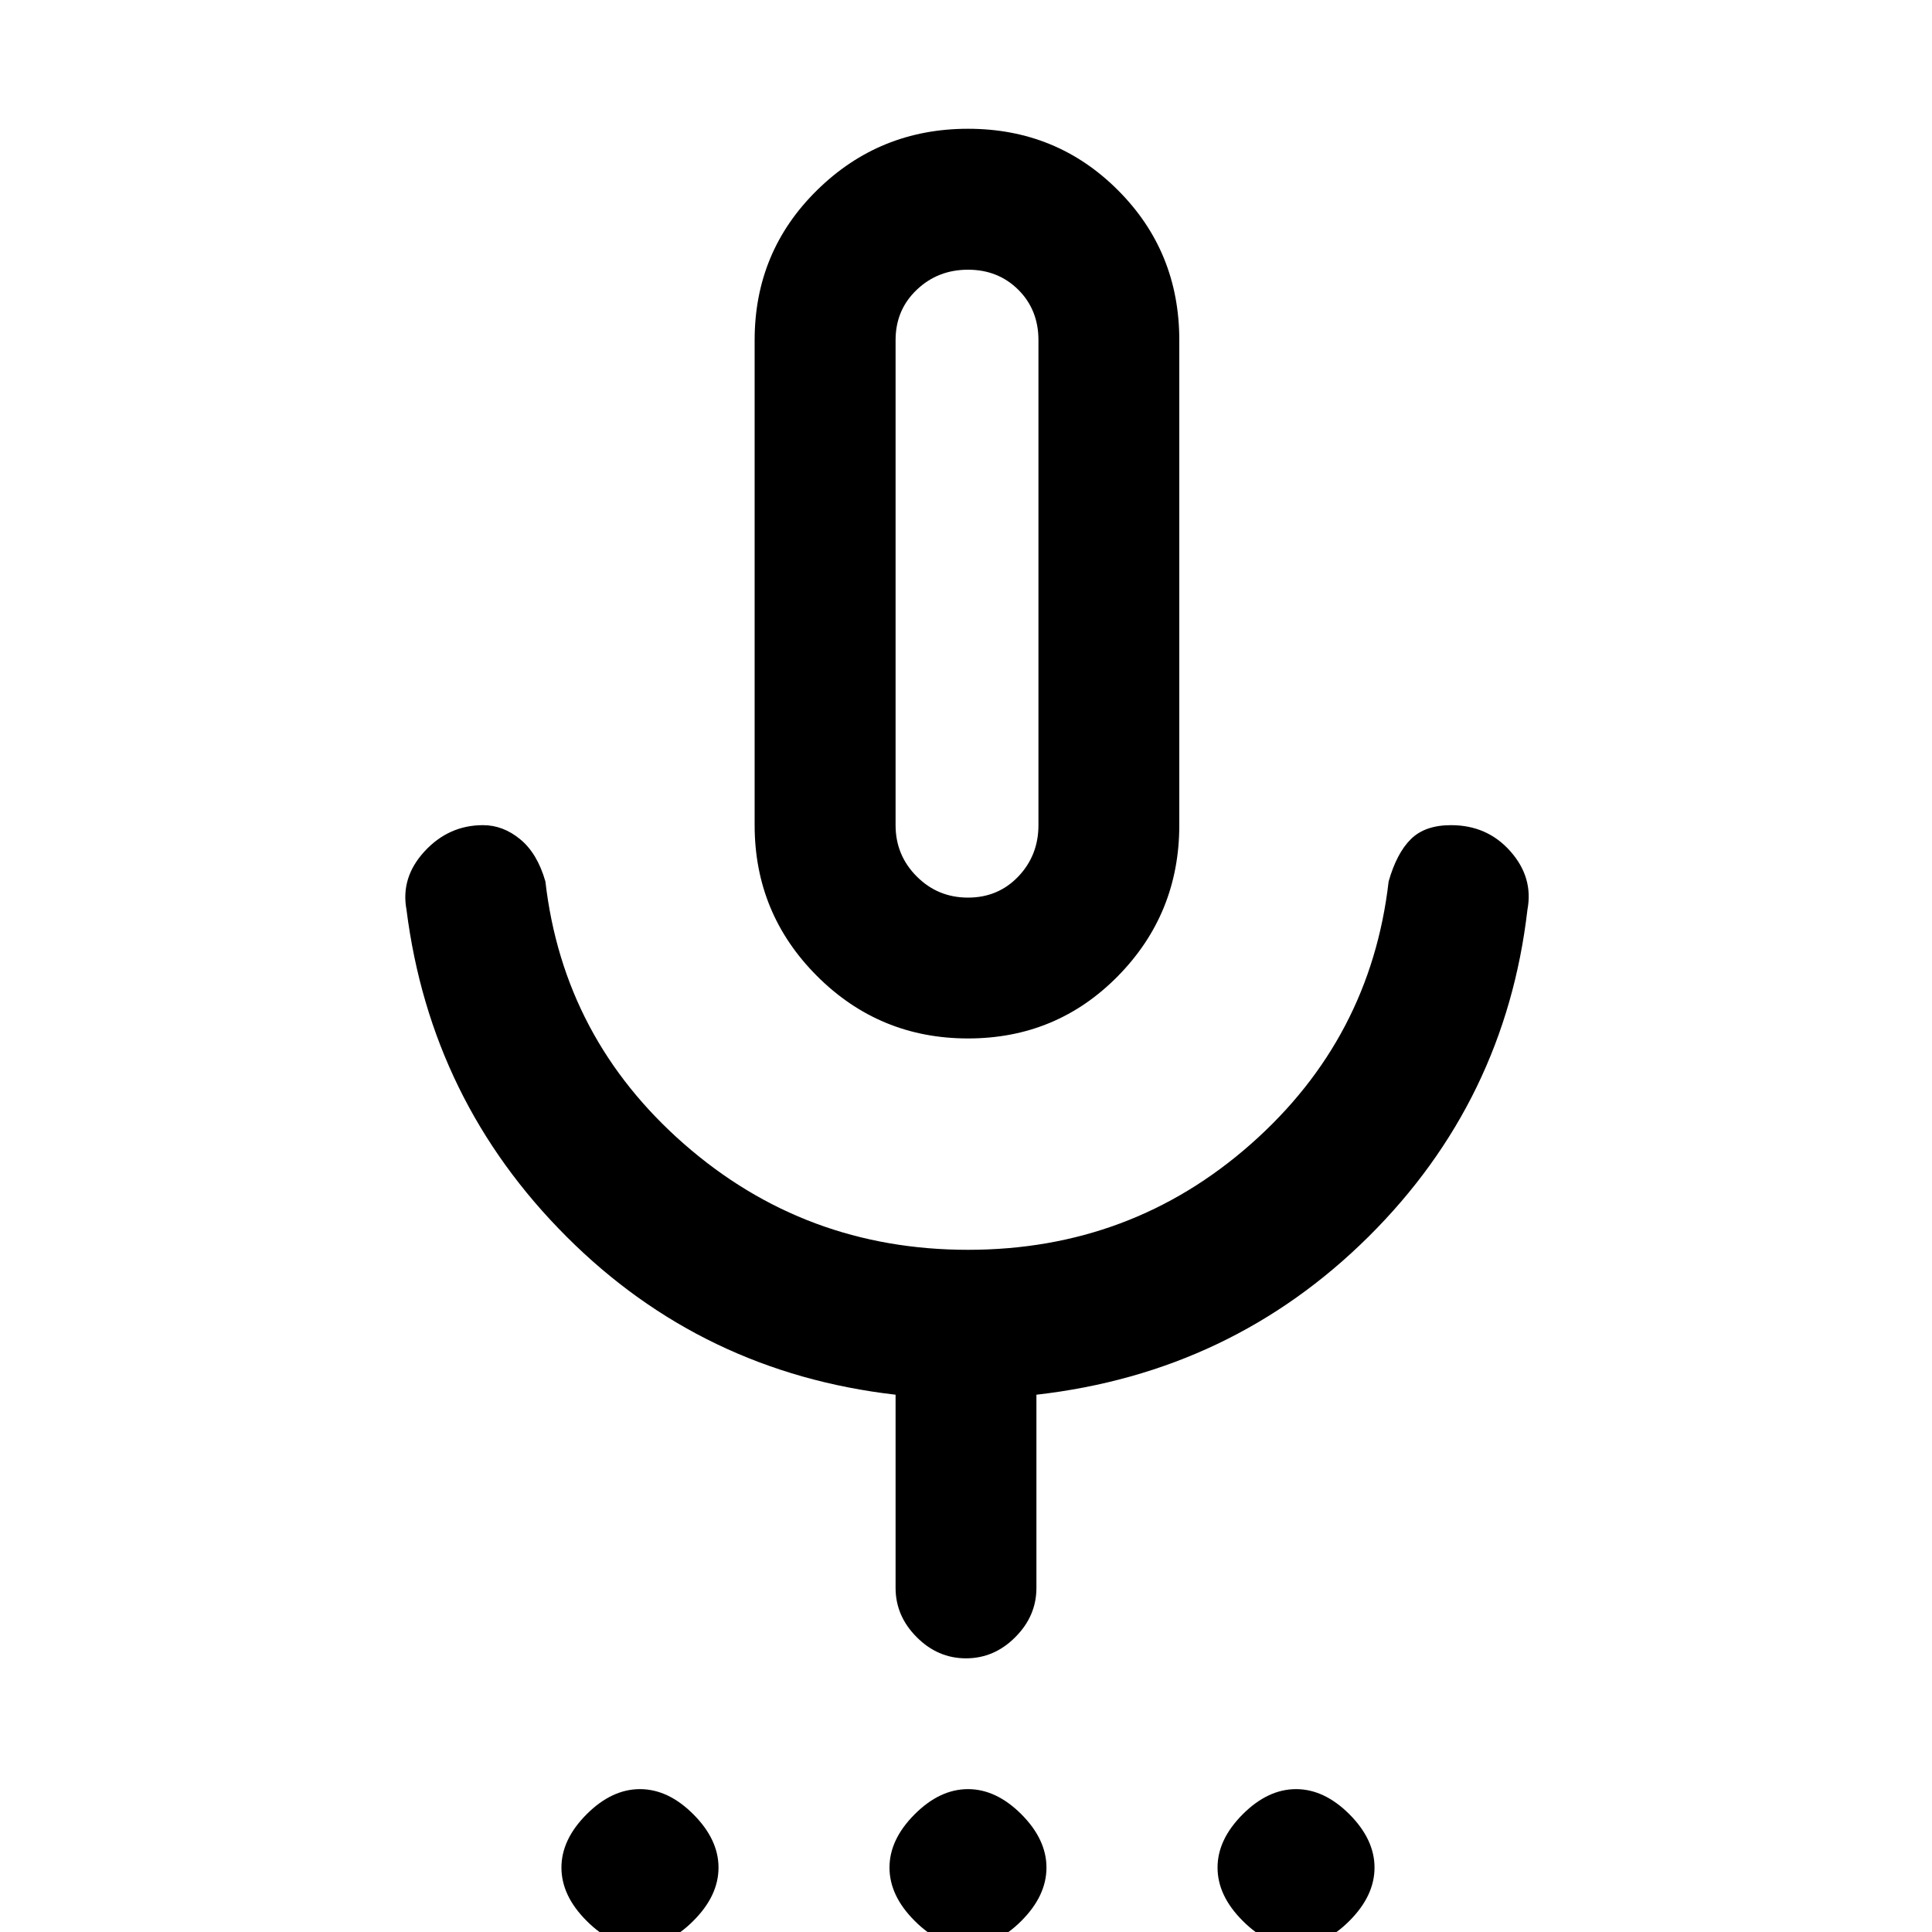 <svg xmlns="http://www.w3.org/2000/svg" height="20" width="20"><path d="M6.625 20.146q-.292 0-.552-.261-.261-.26-.261-.552 0-.291.261-.552.26-.26.552-.26.292 0 .552.26.261.261.261.552 0 .292-.261.552-.26.261-.552.261Zm3.396 0q-.292 0-.552-.261-.261-.26-.261-.552 0-.291.261-.552.26-.26.552-.26.291 0 .552.26.26.261.26.552 0 .292-.26.552-.261.261-.552.261Zm3.396 0q-.292 0-.552-.261-.261-.26-.261-.552 0-.291.261-.552.26-.26.552-.26.291 0 .552.26.26.261.26.552 0 .292-.26.552-.261.261-.552.261Zm-3.396-9.396q-.917 0-1.563-.646-.646-.646-.646-1.562V3.521q0-.917.646-1.552.646-.636 1.563-.636.917 0 1.552.636.635.635.635 1.552v5.021q0 .916-.635 1.562t-1.552.646Zm0-4.708ZM10 17.167q-.292 0-.51-.219-.219-.219-.219-.51v-2q-2-.23-3.406-1.636-1.407-1.406-1.657-3.385-.062-.334.188-.605.25-.27.604-.27.208 0 .385.146.177.145.261.437.187 1.625 1.437 2.719 1.25 1.094 2.938 1.094 1.687 0 2.927-1.094t1.427-2.719q.083-.292.229-.437.146-.146.417-.146.375 0 .614.27.24.271.177.605-.229 1.979-1.645 3.385-1.417 1.406-3.438 1.636v2q0 .291-.219.51-.218.219-.51.219Zm.021-7.875q.312 0 .521-.219.208-.219.208-.531V3.521q0-.313-.208-.521-.209-.208-.521-.208-.313 0-.531.208-.219.208-.219.521v5.021q0 .312.219.531.218.219.531.219Z"/></svg>